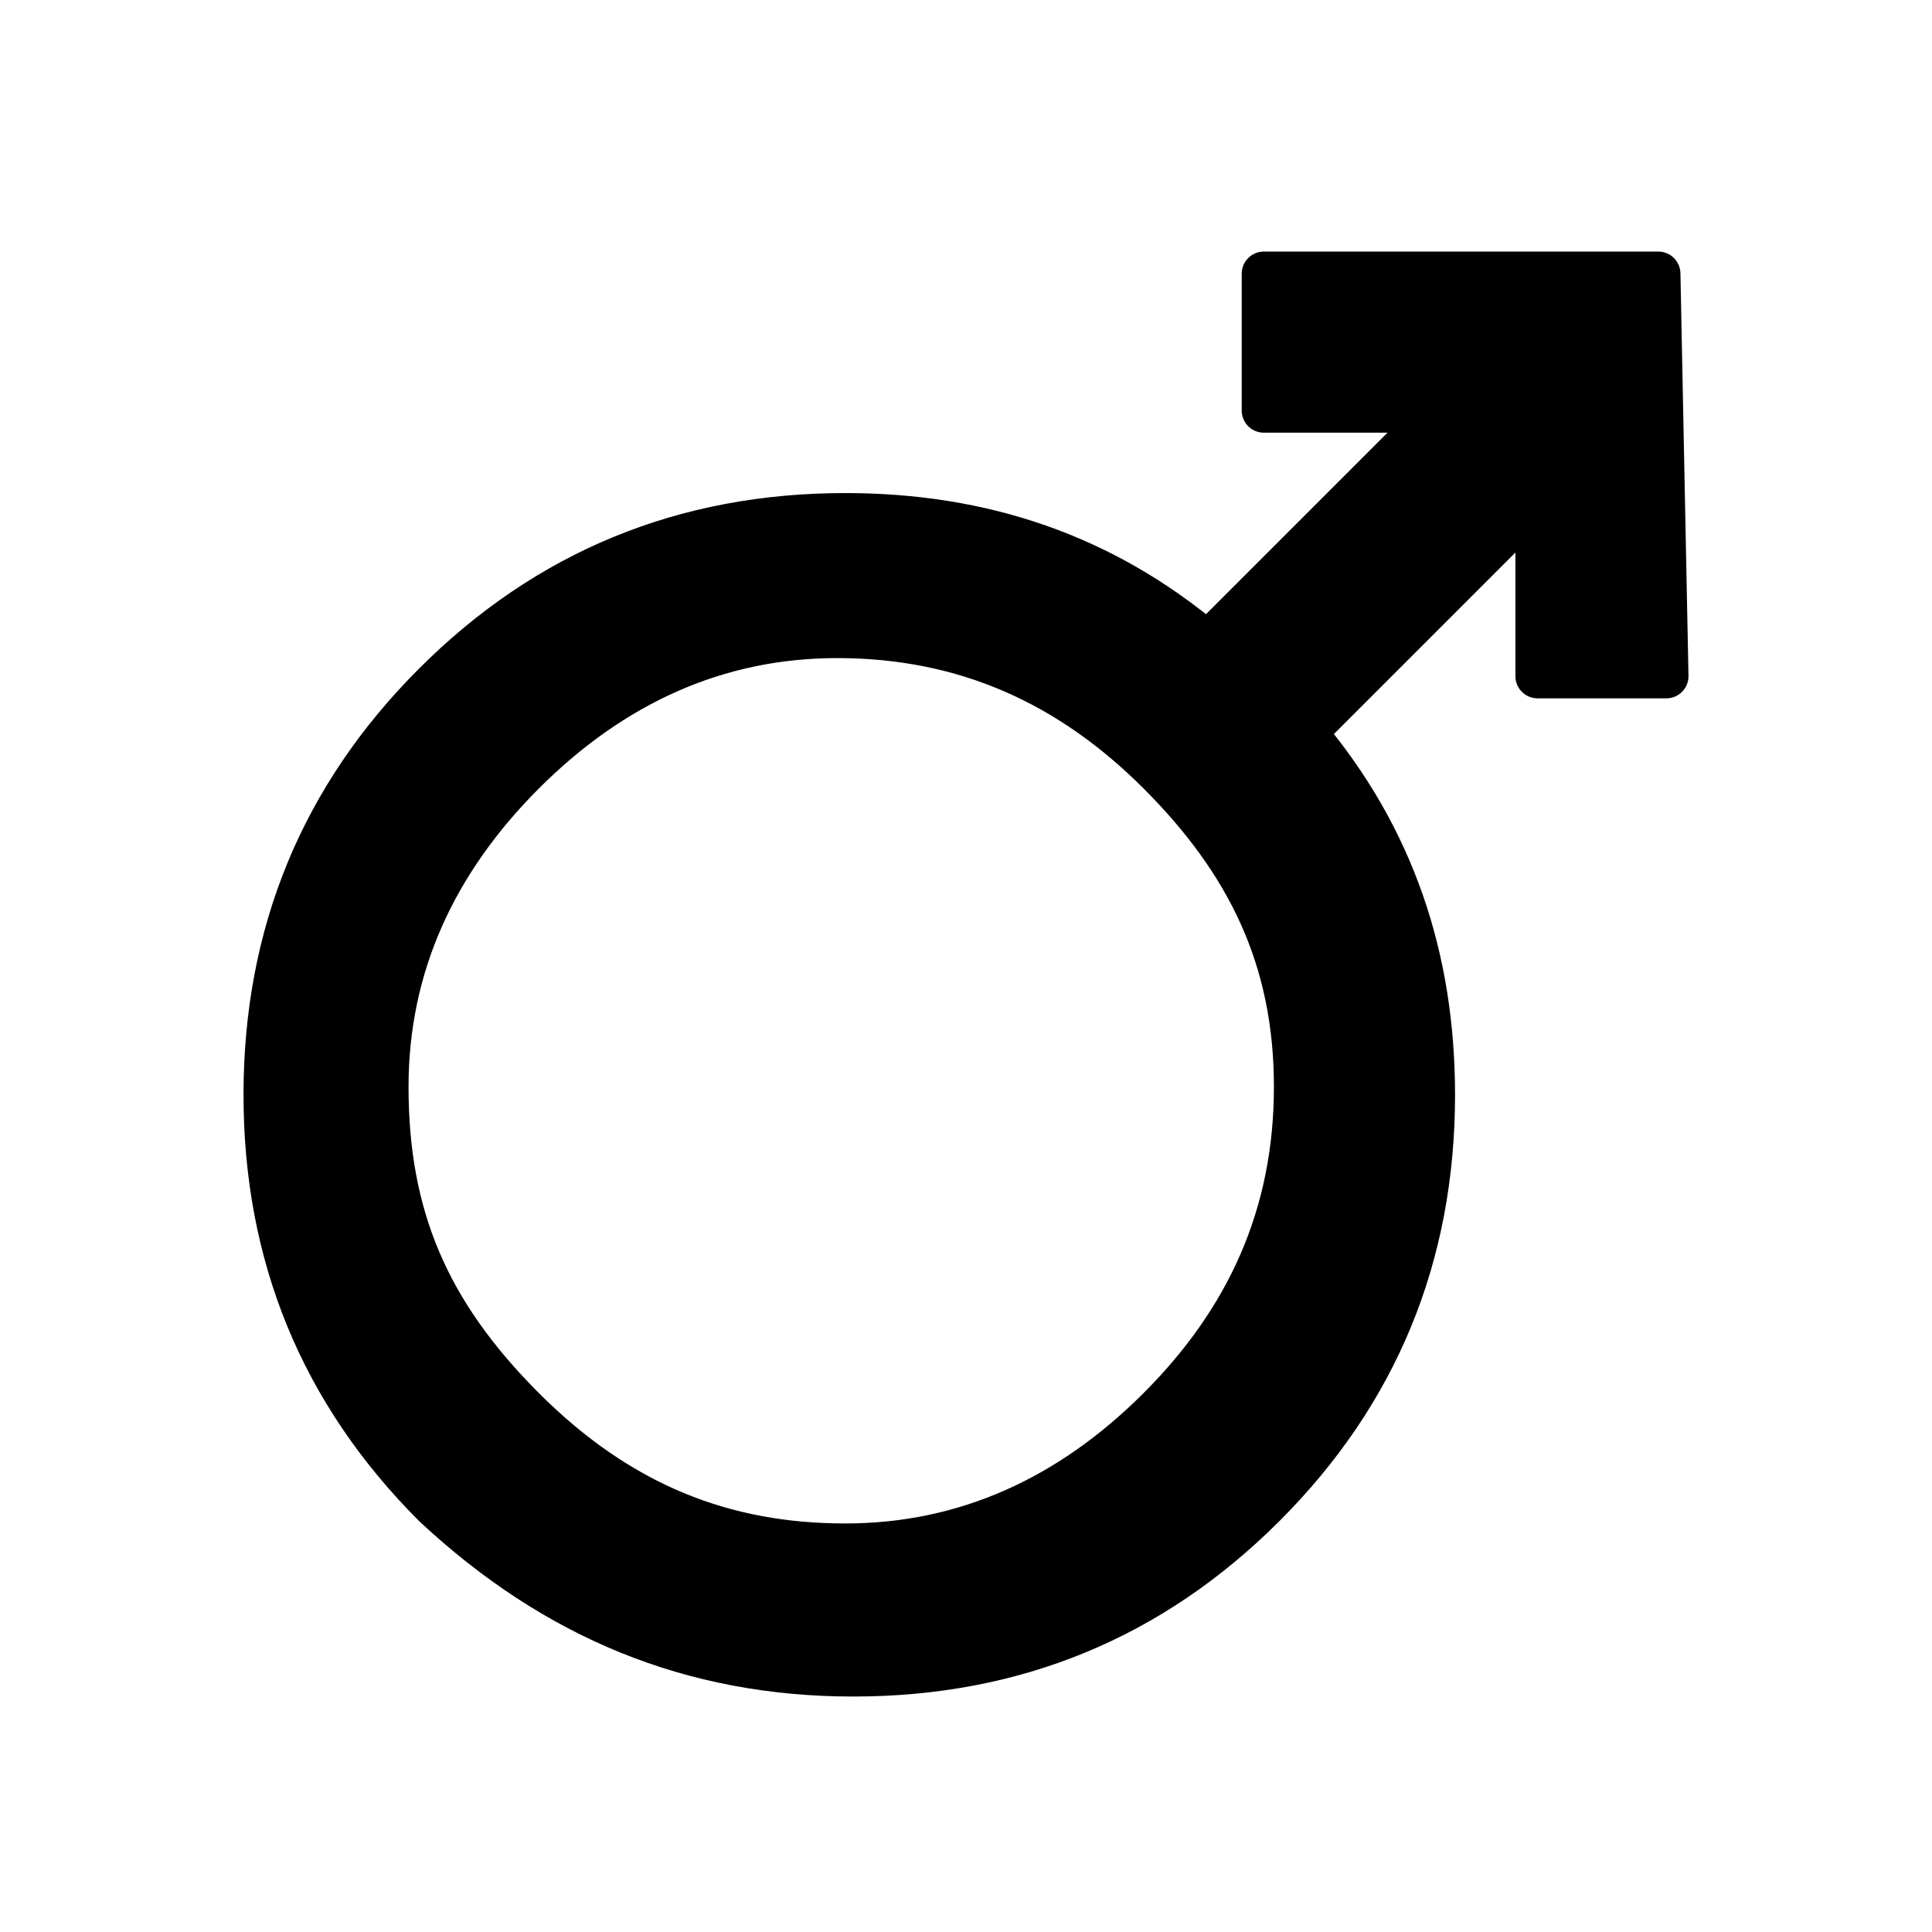 <svg class="maleicon" version="1.1" viewBox="0 0 24 24" width="24" height="24" aria-hidden="true">
<path fill-rule="evenodd" style="stroke:currentColor;stroke-width:0.55;stroke-linejoin:round;" d="M20.7,8.4h-1.6V6.2l-2.9,2.9c1.1,1.3,1.6,2.8,1.6,4.5c0,2-0.7,3.7-2.1,5.1
	c-1.4,1.4-3.1,2.1-5.1,2.1s-3.7-0.7-5.2-2.1c-1.4-1.4-2.1-3.1-2.1-5.1S4,9.9,5.4,8.5s3.1-2.1,5.1-2.1c1.7,0,3.2,0.5,4.5,1.6l2.9-2.9
	h-2.2V3.4h4.9L20.7,8.4z M10.5,19.2c1.5,0,2.8-0.6,3.9-1.7s1.7-2.4,1.7-4s-0.6-2.8-1.7-3.9s-2.4-1.7-4-1.7c-1.5,0-2.8,0.6-3.9,1.7
	S4.8,12,4.8,13.5c0,1.6,0.5,2.8,1.7,4S9,19.2,10.5,19.2z"/>
</svg>
